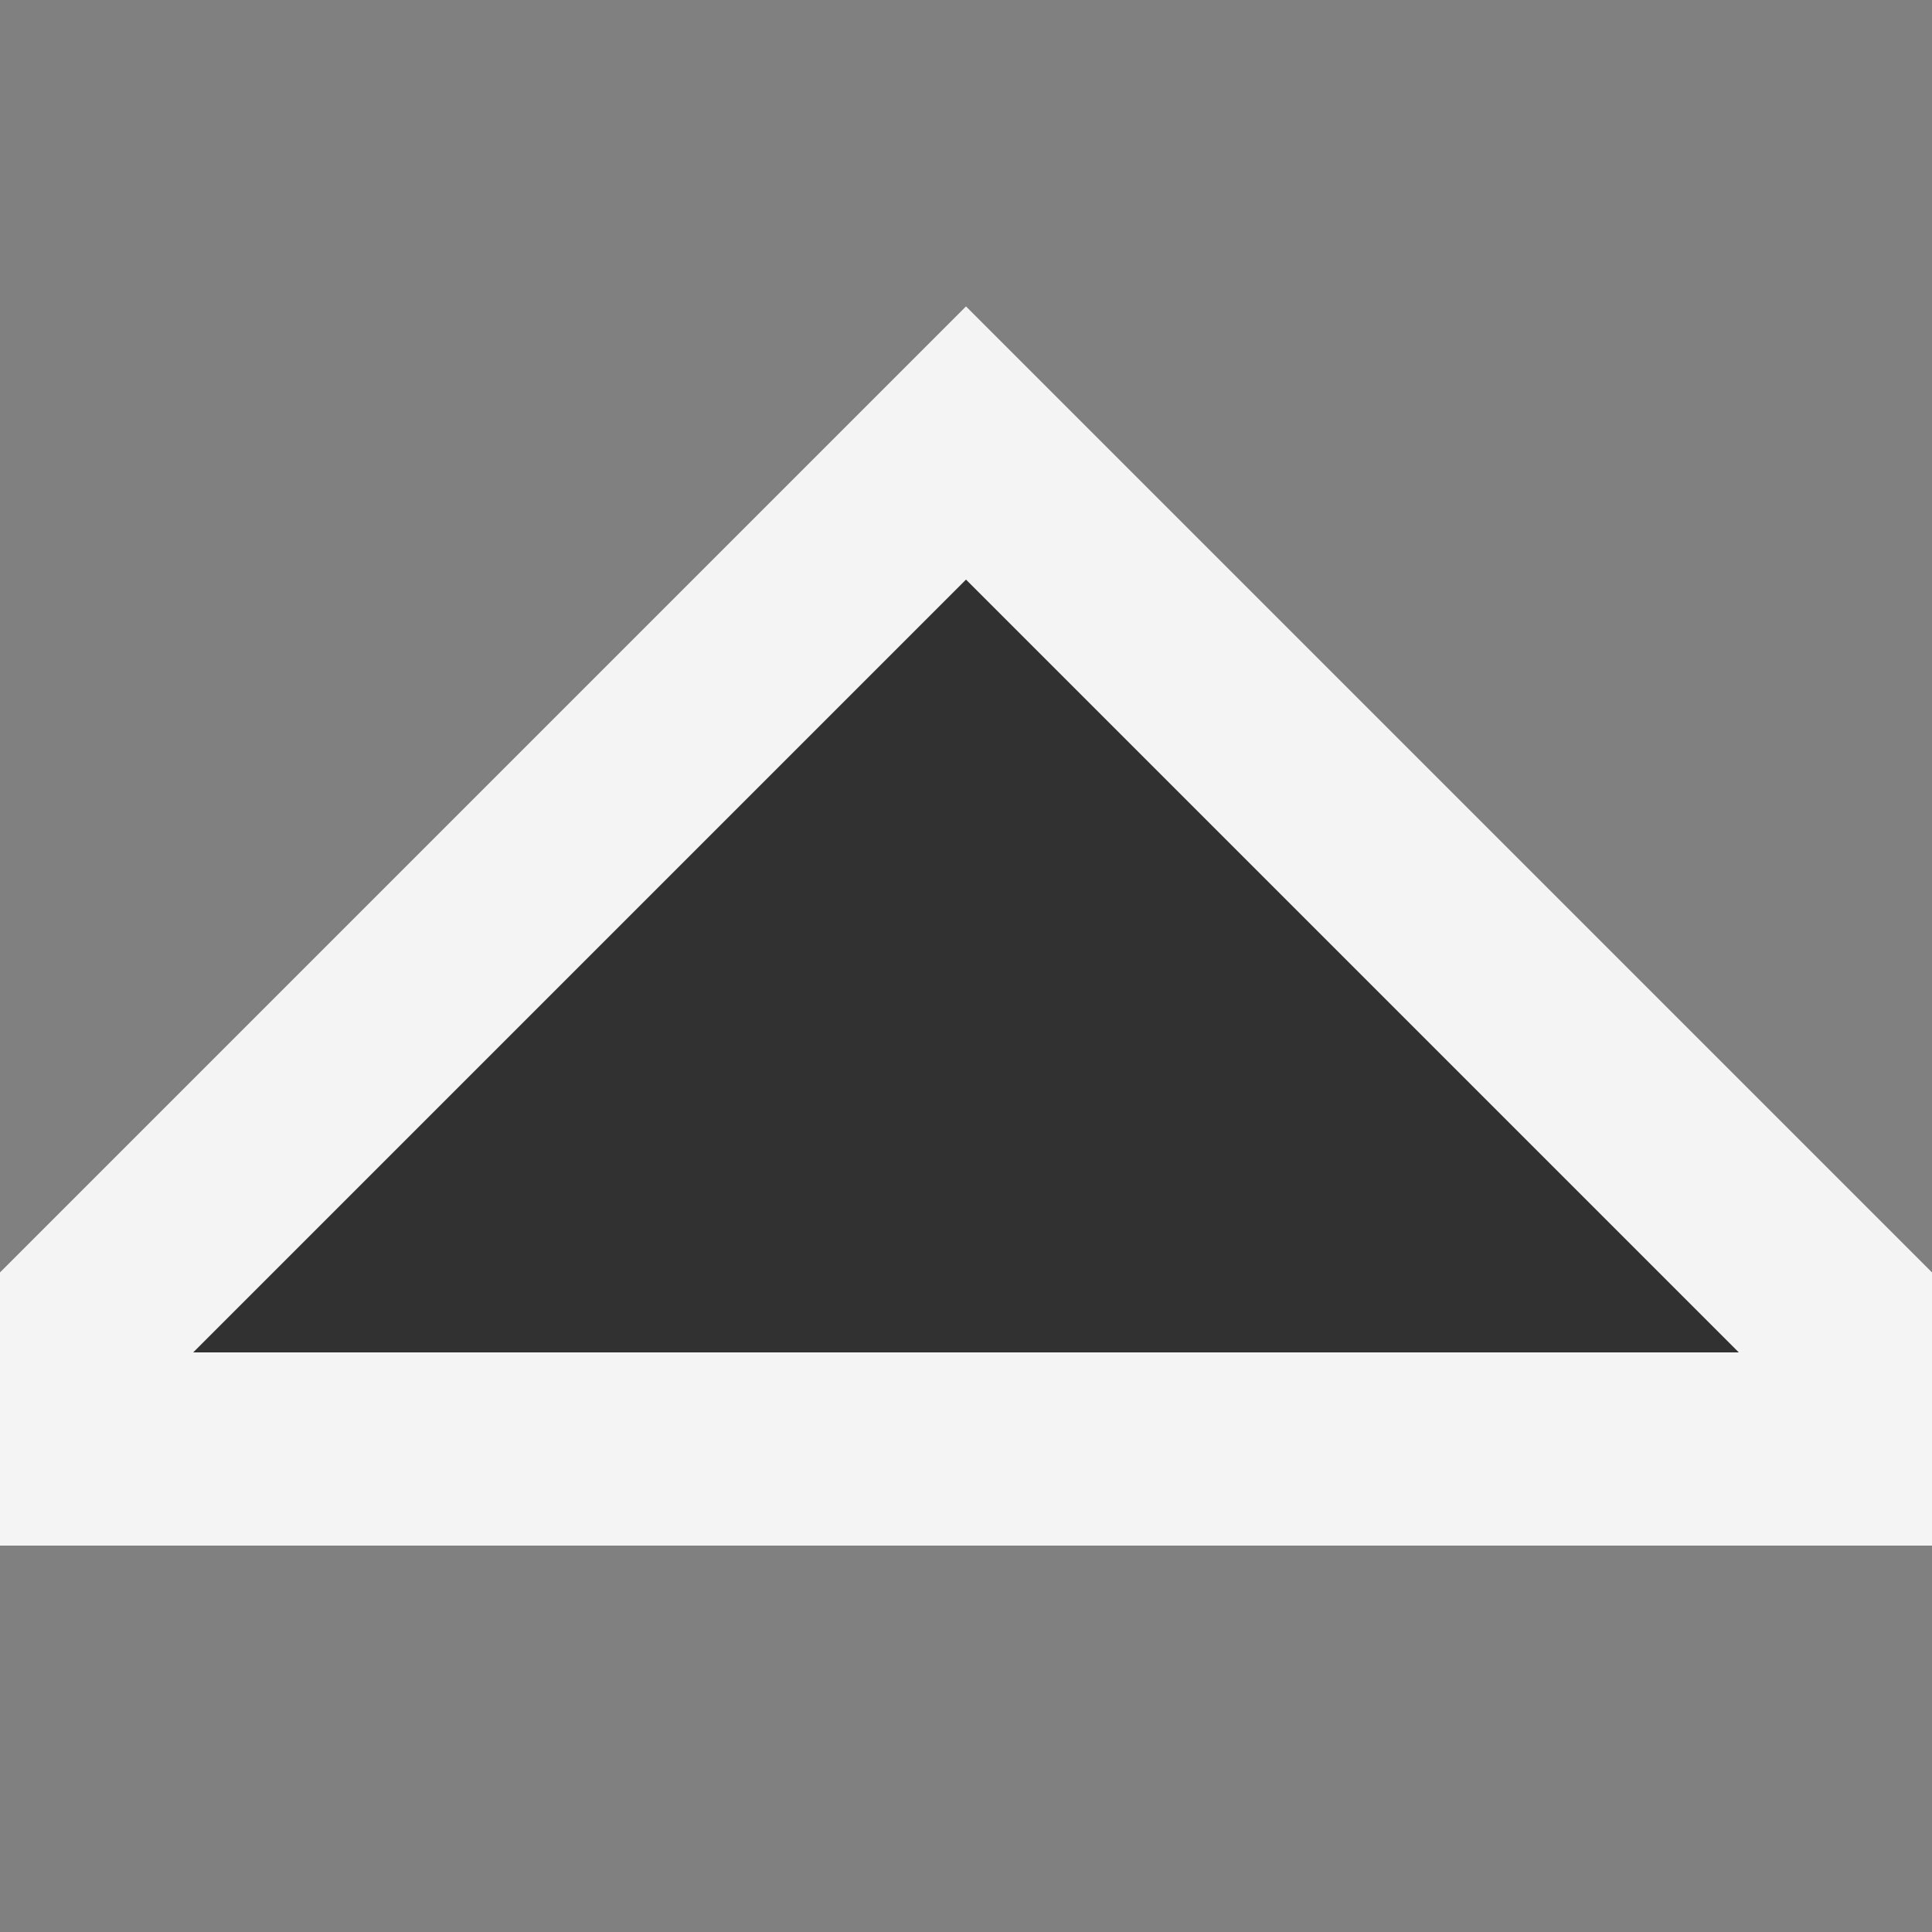 <svg ti:v='1' width='10' height='10' viewBox='0,0,10,10' xmlns='http://www.w3.org/2000/svg' xmlns:ti='urn:schemas-jetbrains-com:tisvg'><rect x="0" y="0" width="10" height="10" fill="#808080" stroke="none"/><g><path fill-rule='evenodd' d='M0,0L10,0L10,10L0,10Z' fill='#FFFFFF' opacity='0'/><path fill-rule='evenodd' d='M0,6.586L0,8L10,8L10,6.586L5,1.586L0,6.586Z' fill='#F4F4F4'/><path fill-rule='evenodd' d='M9,7L5,3L1,7L9,7Z' fill='#313131'/></g></svg>